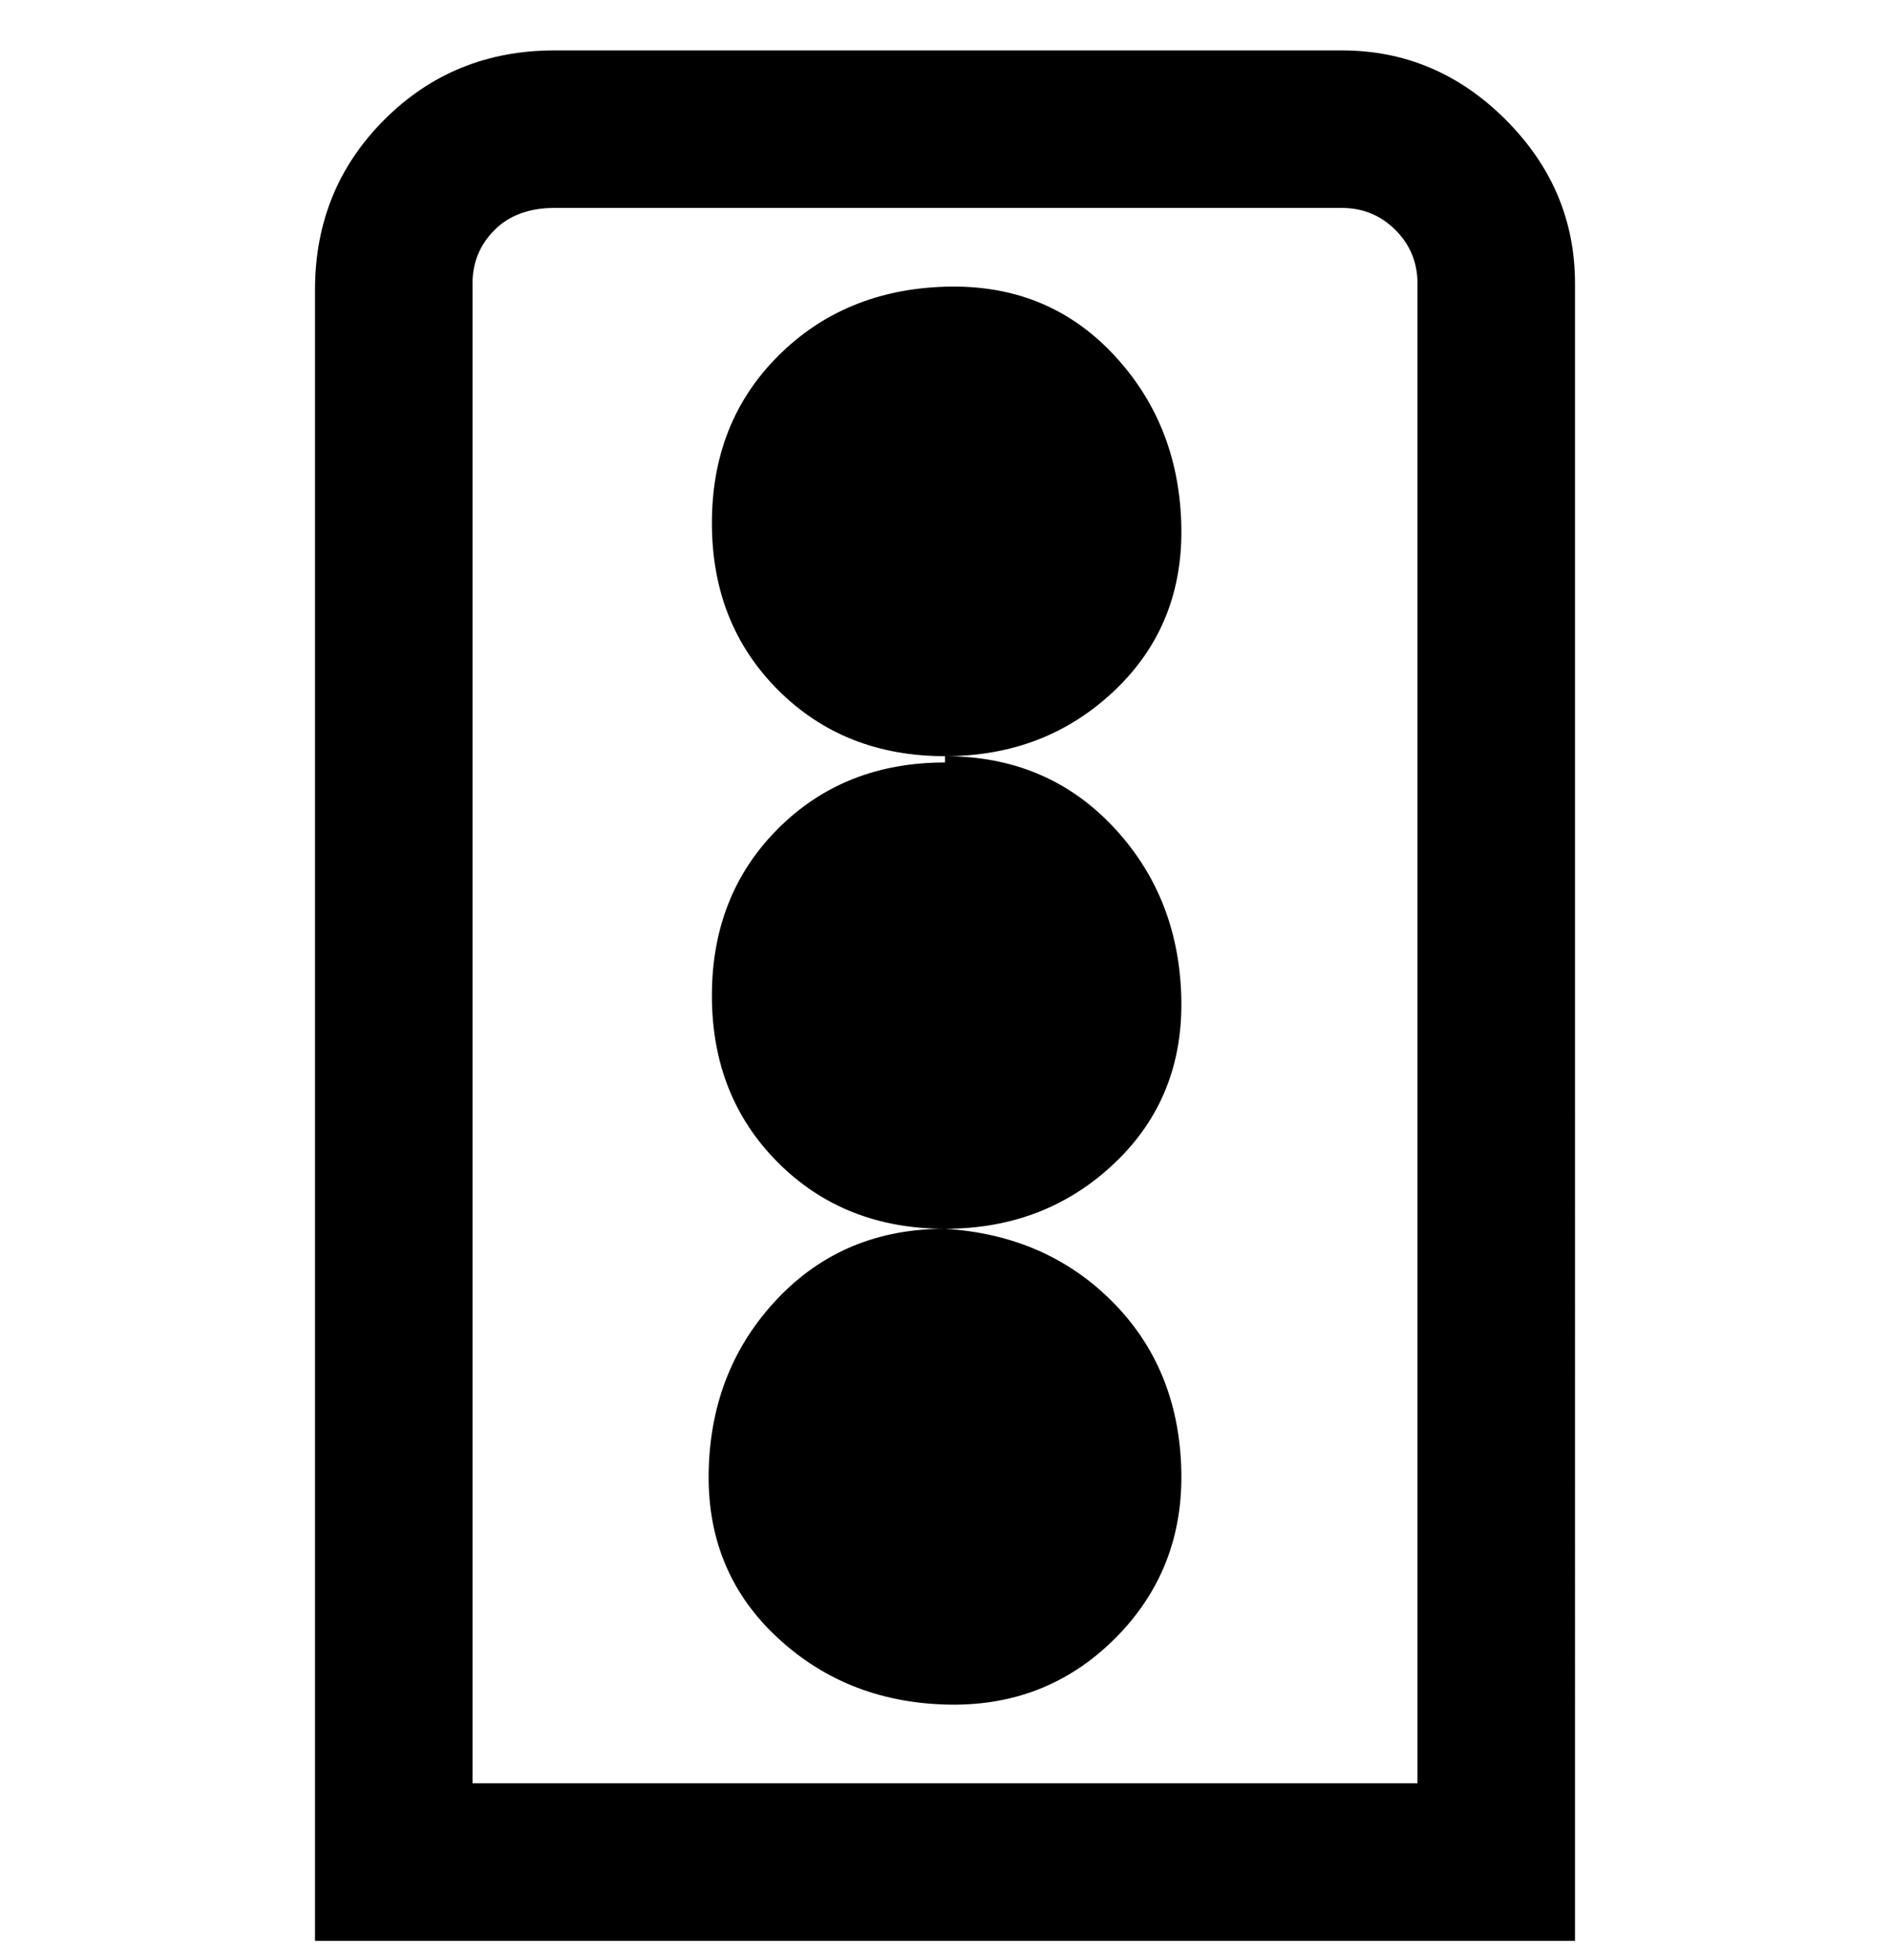 <svg viewBox="0 0 300 311" xmlns="http://www.w3.org/2000/svg"><path d="M213 8H88Q72 8 61 19T50 46v262h200V45q0-15-11-26T213 8zm12 275H75V45q0-5 3.5-8.5T88 33h125q5 0 8.5 3.5T225 45v238zm-75-163q-16 0-26.5-10.5T113 83q0-16 10.5-26.5t26.5-11q16-.5 26.5 10.5t11 27q.5 16-10.5 26.5T150 120zm0 0q16 0 26.5 11t11 27q.5 16-10.5 26.5T150 195q-16 0-26.5-10.5T113 158q0-16 10.5-26.5T150 121v-1zm0 75q16 1 26.5 11.5t11 26.5q.5 16-10.5 27t-27 10.5q-16-.5-27-11T112.5 233q.5-16 11-27t26.5-11z"/></svg>